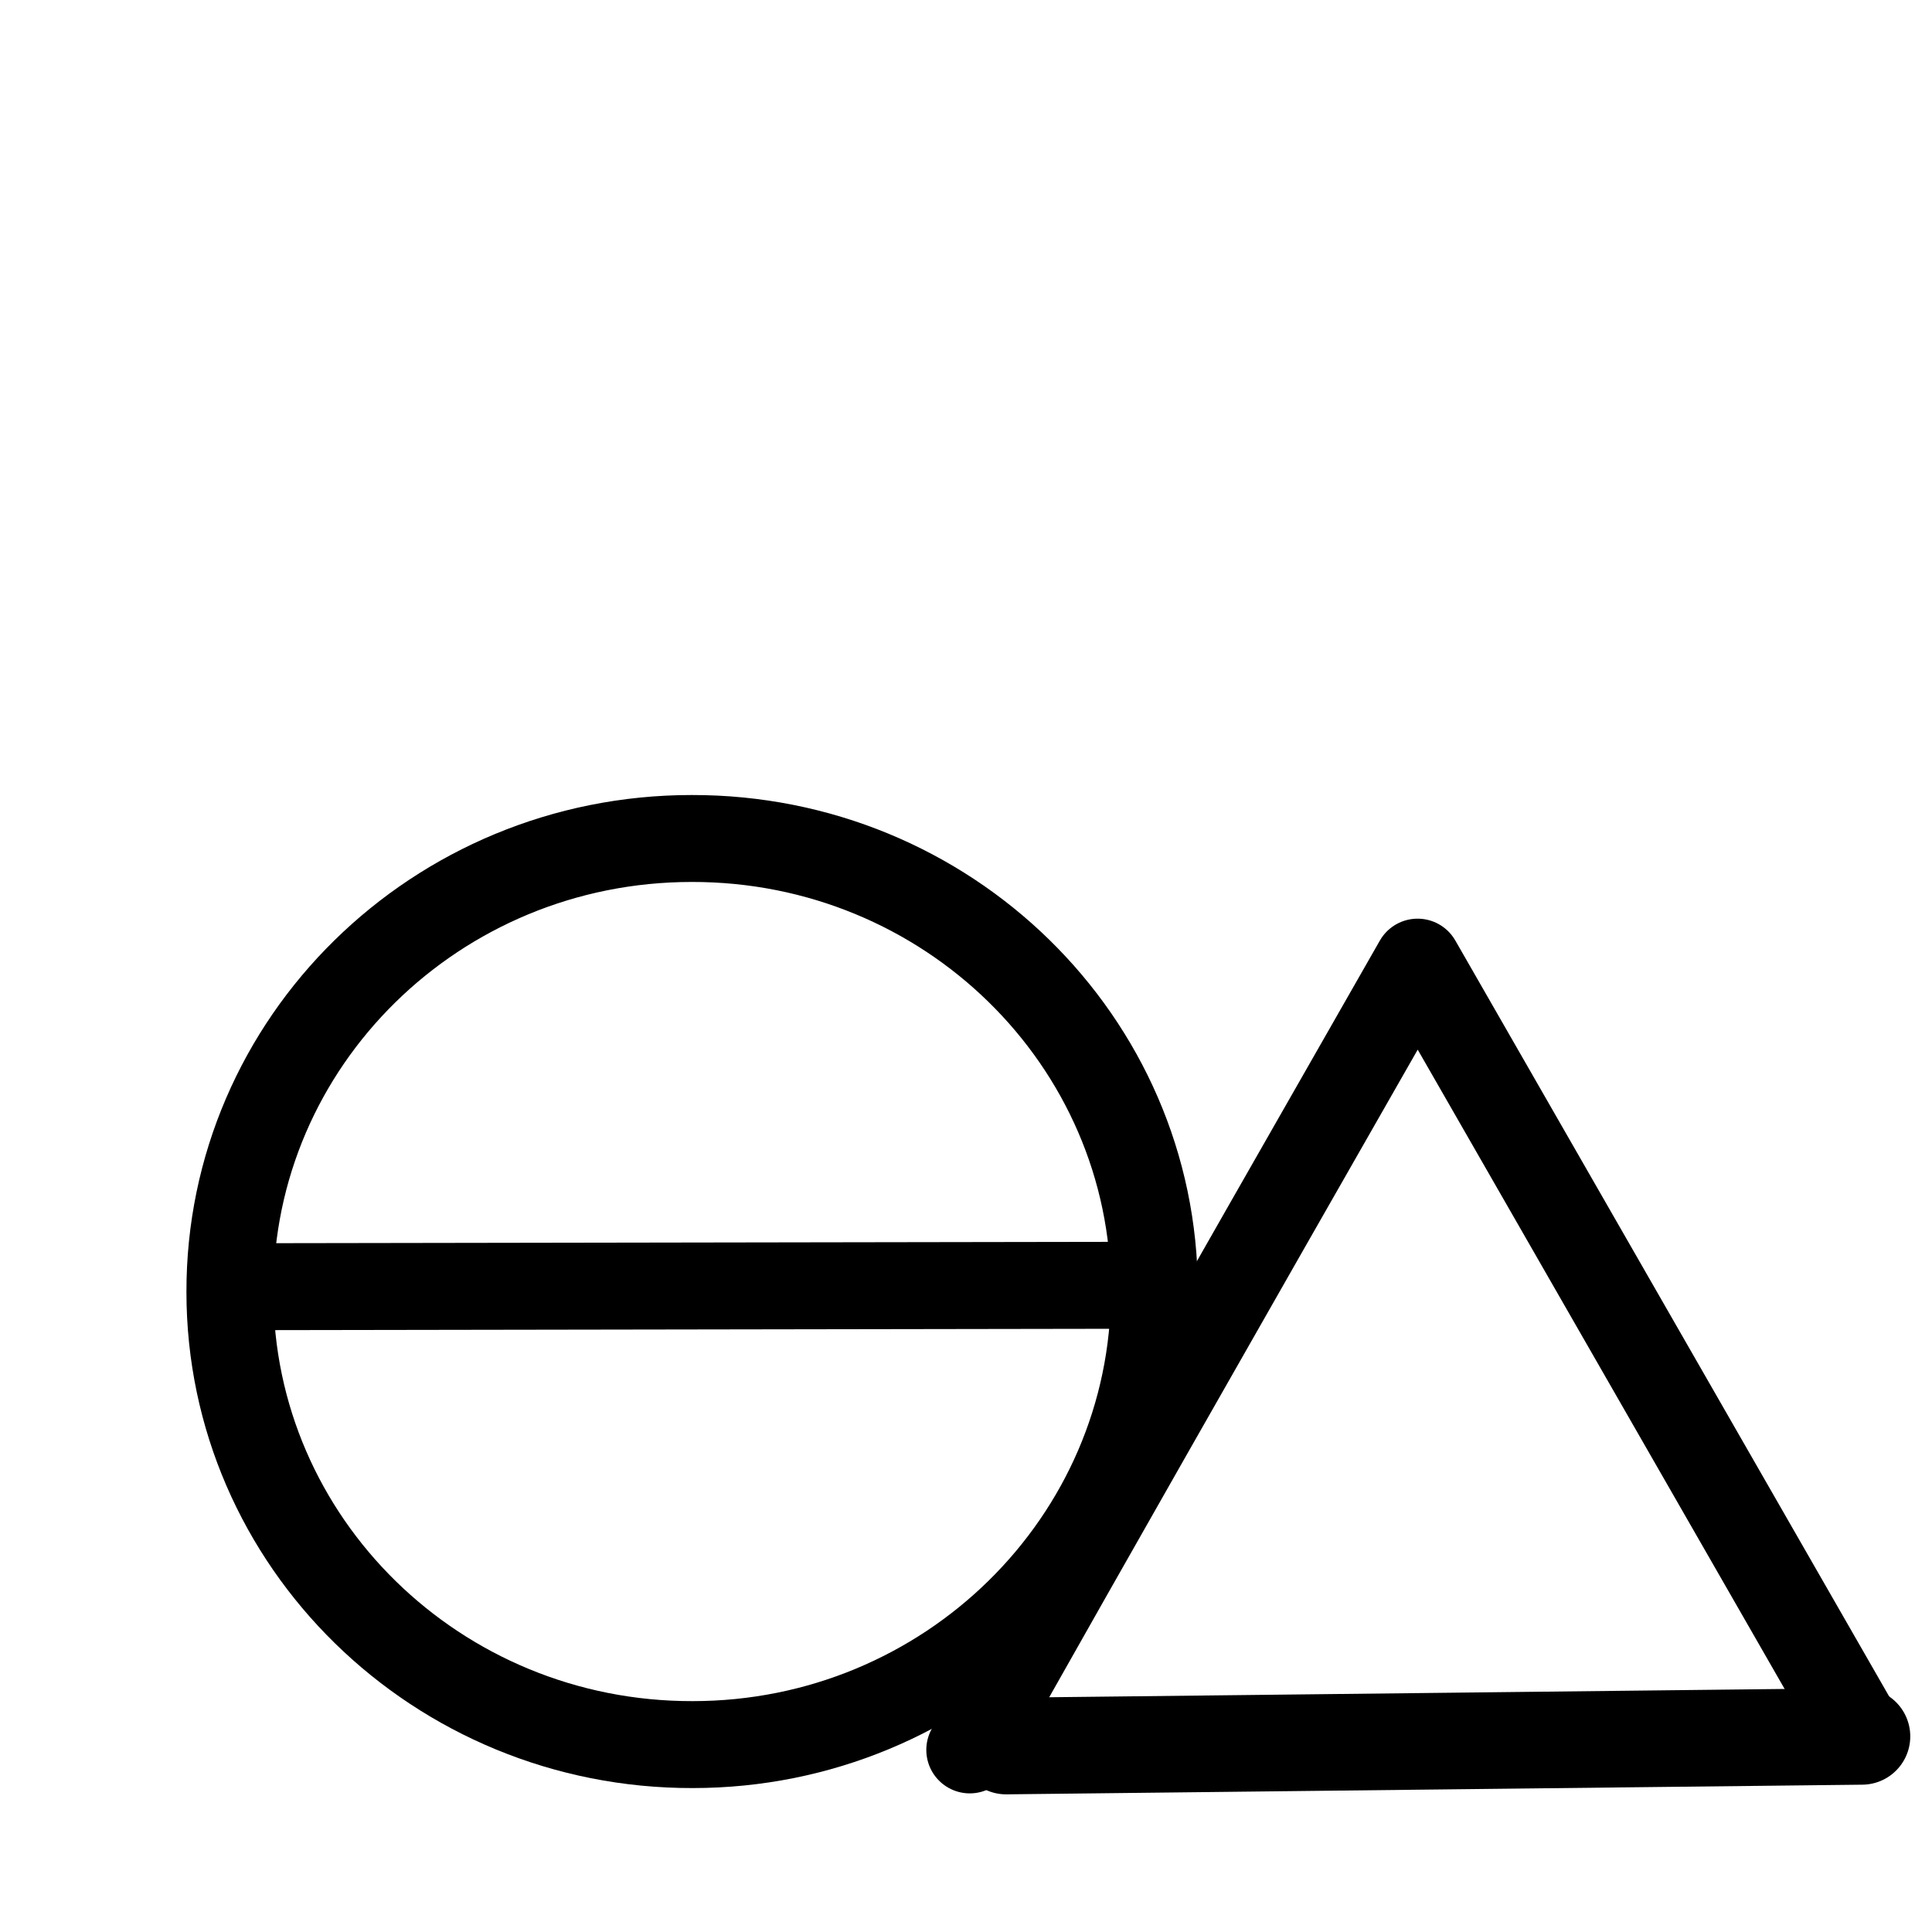 <?xml version="1.0" encoding="UTF-8"?>
<svg xmlns:foaf="http://xmlns.com/foaf/0.1/" xmlns:svg="http://www.w3.org/2000/svg"
     xmlns:dc="http://purl.org/dc/elements/1.1/"
     xmlns:crm="http://www.cidoc-crm.org/cidoc-crm/"
     xmlns="http://www.w3.org/2000/svg"
     xmlns:sodipodi="http://sodipodi.sourceforge.net/DTD/sodipodi-0.dtd"
     xmlns:cc="http://creativecommons.org/ns#"
     xmlns:inkscape="http://www.inkscape.org/namespaces/inkscape"
     xmlns:nmo="http://nomisma.org/ontology#"
     xmlns:rdf="http://www.w3.org/1999/02/22-rdf-syntax-ns#"
     width="400"
     height="400"
     xml:space="preserve"
     viewBox="0 0 400 400">
  <title property="dc:title">Monogram 1445</title><desc proprety="dc:description">Monogram 1445 published by Nomisma.org. See matching URIs and bibliographic references for further information about the usage of this symbol on coinage.</desc>
    <desc xmlns:xlink="http://www.w3.org/1999/xlink" property="dc:creator">Corpus Nummorum https://www.corpus-nummorum.eu</desc>
    <desc xmlns:xlink="http://www.w3.org/1999/xlink">lettercomb: ΘΔ</desc>    
    <style xmlns:xlink="http://www.w3.org/1999/xlink" type="text/css" id="style2">.st0{fill:none;stroke:#000;stroke-width:18;stroke-linecap:round;stroke-linejoin:round}</style>
<path xmlns:xlink="http://www.w3.org/1999/xlink" class="st0"
         d="M143.4 361.2c-52.9.1-95.8-41.9-95.8-93.7-.1-51.8 42.7-93.9 95.6-93.9 52.9-.1 95.8 41.9 95.8 93.7 0 51.8-42.8 93.9-95.6 93.9z"
         id="path4"/>
<path xmlns:xlink="http://www.w3.org/1999/xlink" class="st0" id="line6"
         d="m237.205 266.1-188.105.3"/>
<path xmlns:xlink="http://www.w3.org/1999/xlink" class="st0"
         d="M202.3 359.5c-4.7 8.8-4.8 7.7 91.2-160.3l92 160.3"
         id="path8"/>
<path xmlns:xlink="http://www.w3.org/1999/xlink"
         style="fill:none;stroke:#000;stroke-width:20;stroke-linecap:round;stroke-linejoin:miter;stroke-miterlimit:4;stroke-dasharray:none;stroke-opacity:1"
         d="m208.3 361.5 177.2-2"
         id="path844"/>
</svg>